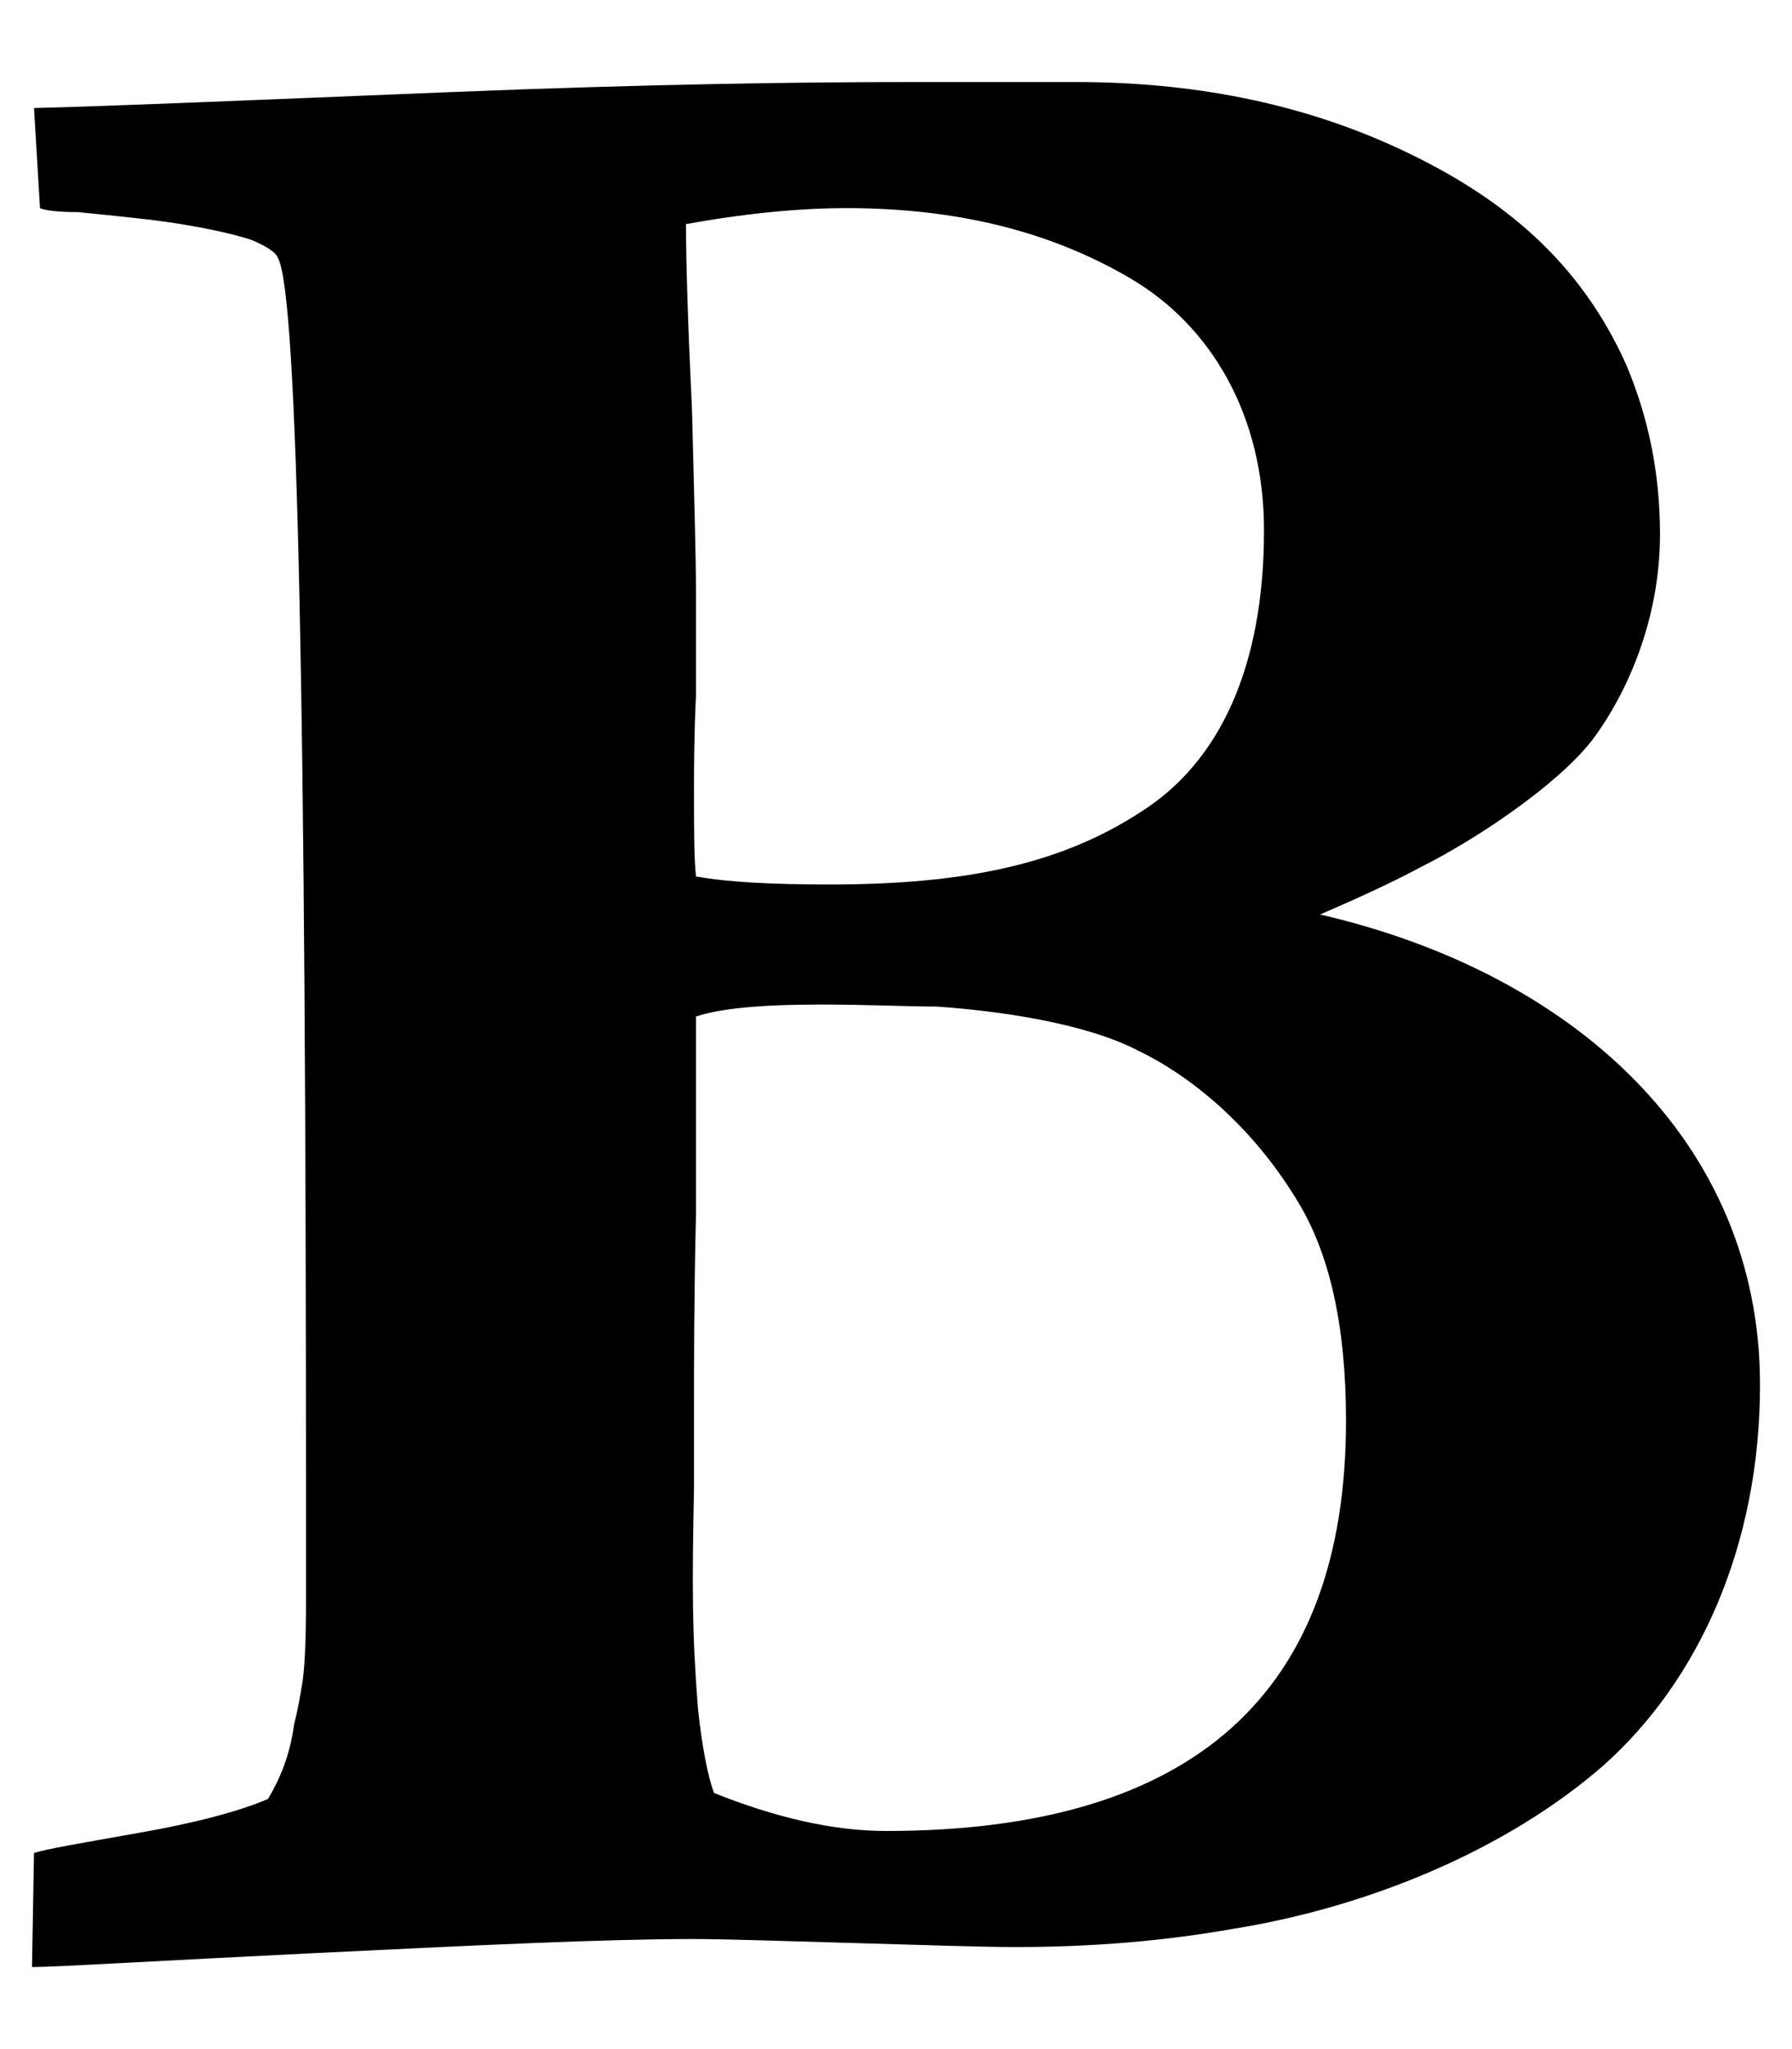 <?xml version="1.0" encoding="utf-8"?>
<!-- Generator: Adobe Illustrator 15.0.0, SVG Export Plug-In . SVG Version: 6.00 Build 0)  -->
<!DOCTYPE svg PUBLIC "-//W3C//DTD SVG 1.1//EN" "http://www.w3.org/Graphics/SVG/1.1/DTD/svg11.dtd">
<svg version="1.1" id="Layer_1" xmlns="http://www.w3.org/2000/svg" xmlns:xlink="http://www.w3.org/1999/xlink" x="0px" y="0px"
	 width="896px" height="1024px" viewBox="0 0 896 1024" enable-background="new 0 0 896 1024" xml:space="preserve">
<path d="M16,983l1-57c6-2,24-5,52-10c29-5,51-11,65-17c6-10,11-22,13-37c2-8,3-14,4-20c2-11,2-35,2-44c0-4,0-11,0-21c0-11,0-17,0-19
	c0-402-4-611-14-629c-1-3-6-6-13-9c-15-5-39-9-58-11c-9-1-19-2-29-3c-11,0-17-1-19-2l-3-50c40-1,110-4,209-8s175-5,229-5
	c9,0,23,0,42,0s32,0,41,0c57,0,112,10,163,34s89,56,112,107c11,26,17,54,17,85c0,42-16,79-34,103c-18,23-59,50-85,63
	c-13,7-30,15-51,24c126,29,220,113,220,235c0,81-31,148-78,190c-48,42-117,71-186,82c-34,6-70,9-108,9c-18,0-45-1-81-2s-63-2-81-2
	c-43,0-106,3-188,7S28,983,16,983z M343,112c0,20,1,51,3,93c1,41,2,72,2,93c0,11,0,27,0,49c-1,21-1,38-1,48c0,19,0,34,1,43
	c17,3,39,4,67,4c67,0,115-10,155-36c40-25,62-73,62-141c0-57-26-102-67-126s-88-35-142-35C403,104,376,106,343,112z M347,744
	c-1,49-1,72,2,110c2,19,5,34,8,42c30,12,59,19,86,19c154,0,230-69,230-205c0-47-8-84-25-111c-22-36-52-61-79-74c-27-14-71-20-101-22
	c-15,0-34-1-58-1c-30,0-50,2-62,6c0,22,0,54,0,98c-1,43-1,75-1,97C347,706,347,720,347,744z"/>
</svg>
